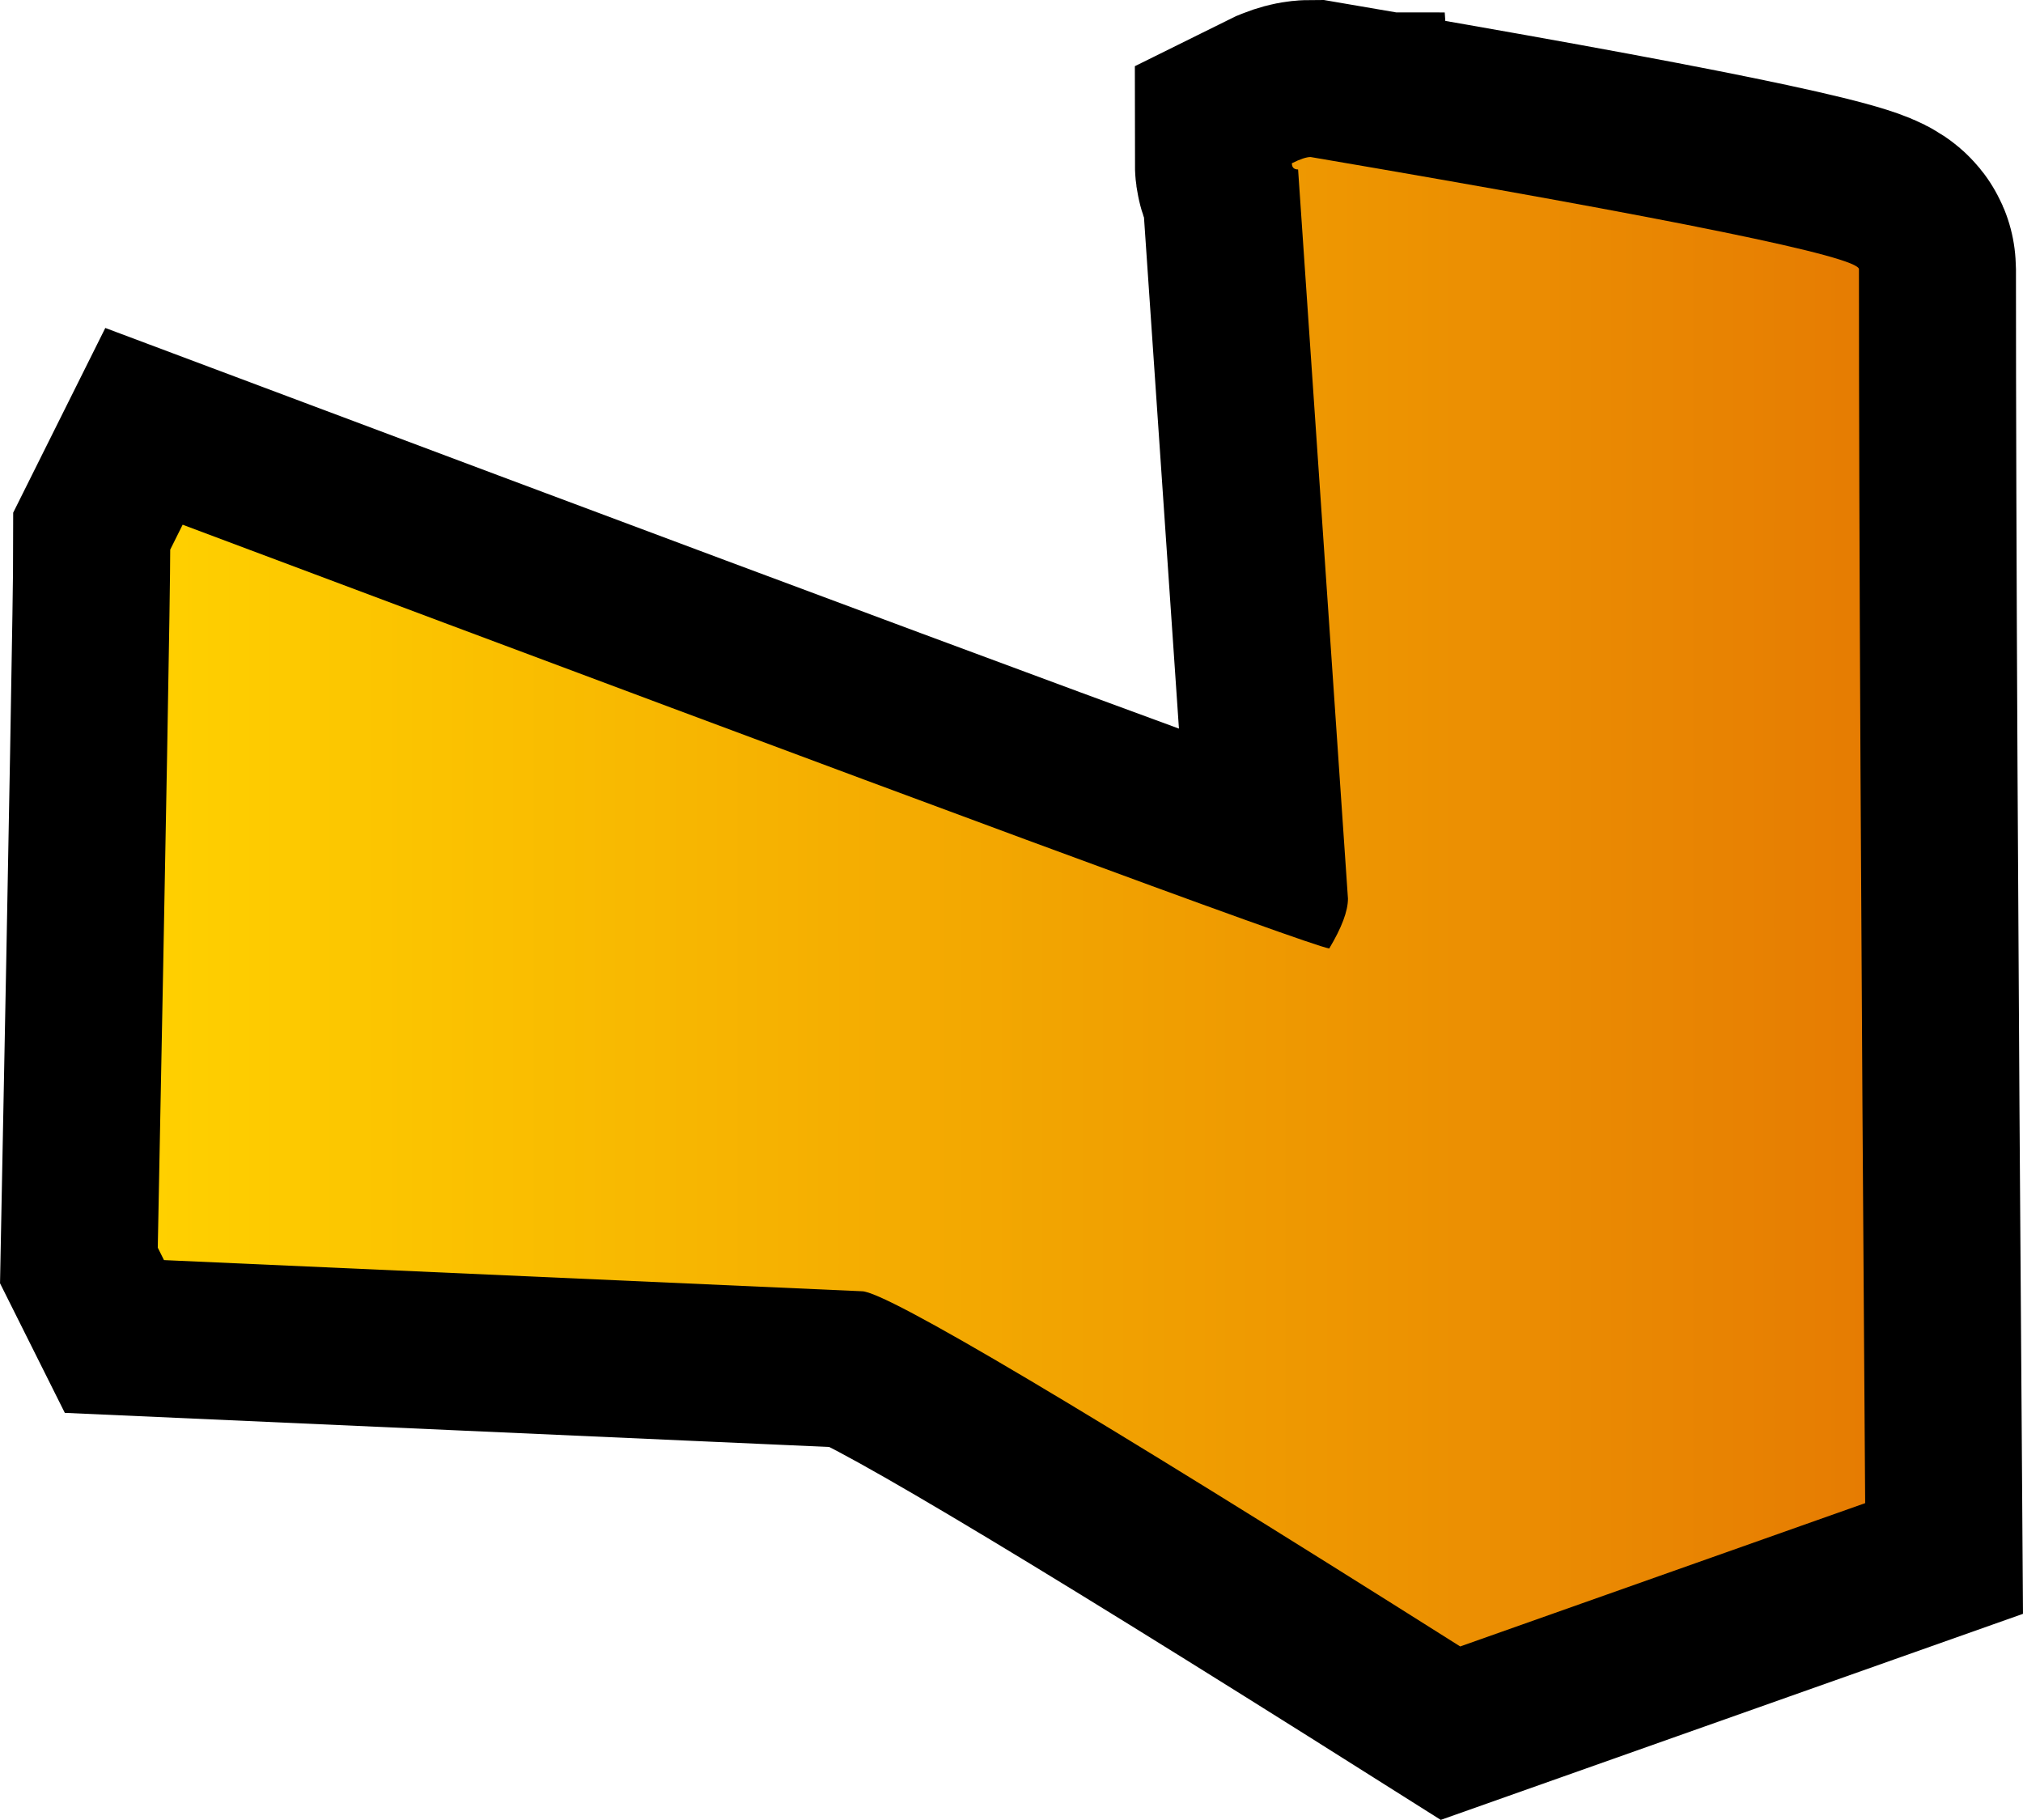 <svg version="1.1" xmlns="http://www.w3.org/2000/svg" xmlns:xlink="http://www.w3.org/1999/xlink" width="32.21" height="28.975" viewBox="0,0,32.21,28.975"><defs><linearGradient x1="254.797" y1="179.56" x2="227.611" y2="179.56" gradientUnits="userSpaceOnUse" id="color-1"><stop offset="0" stop-color="#0160c0"/><stop offset="1" stop-color="#23f4f4"/></linearGradient><linearGradient x1="254.797" y1="179.56" x2="227.611" y2="179.56" gradientUnits="userSpaceOnUse" id="color-2"><stop offset="0" stop-color="#e67c02"/><stop offset="1" stop-color="#ffd000"/></linearGradient></defs><g transform="translate(-225.099,-165.203)"><g data-paper-data="{&quot;isPaintingLayer&quot;:true}" fill-rule="nonzero" stroke="#000000" stroke-linecap="butt" stroke-linejoin="miter" stroke-miterlimit="10" stroke-dasharray="" stroke-dashoffset="0" style="mix-blend-mode: normal"><path d="M248.348,191.416c-5.97,-3.77 -9.145,-5.655 -9.525,-5.655l-11.113,-0.496l-0.099,-0.198c0.132,-6.747 0.198,-10.451 0.198,-11.113l0.198,-0.397c11.807,4.432 17.892,6.681 18.256,6.747c0.198,-0.331 0.298,-0.595 0.298,-0.794l-0.794,-11.609c-0.066,0 -0.099,-0.033 -0.099,-0.099c0.132,-0.066 0.232,-0.099 0.298,-0.099c5.821,0.992 8.731,1.588 8.731,1.786v0.099c0,3.985 0.033,10.501 0.099,19.546z" data-paper-data="{&quot;origPos&quot;:null}" fill="url(#color-1)" stroke-width="5"/><path d="M254.797,189.134l-6.449,2.282c-5.97,-3.77 -9.145,-5.655 -9.525,-5.655l-11.113,-0.496l-0.099,-0.198c0.132,-6.747 0.198,-10.451 0.198,-11.113l0.198,-0.397c11.807,4.432 17.892,6.681 18.256,6.747c0.198,-0.331 0.298,-0.595 0.298,-0.794l-0.794,-11.609c-0.066,0 -0.099,-0.033 -0.099,-0.099c0.132,-0.066 0.232,-0.099 0.298,-0.099c5.821,0.992 8.731,1.588 8.731,1.786l0,0.099c0,3.985 0.033,10.501 0.099,19.546z" data-paper-data="{&quot;origPos&quot;:null}" fill="url(#color-2)" stroke-width="0"/></g></g></svg>